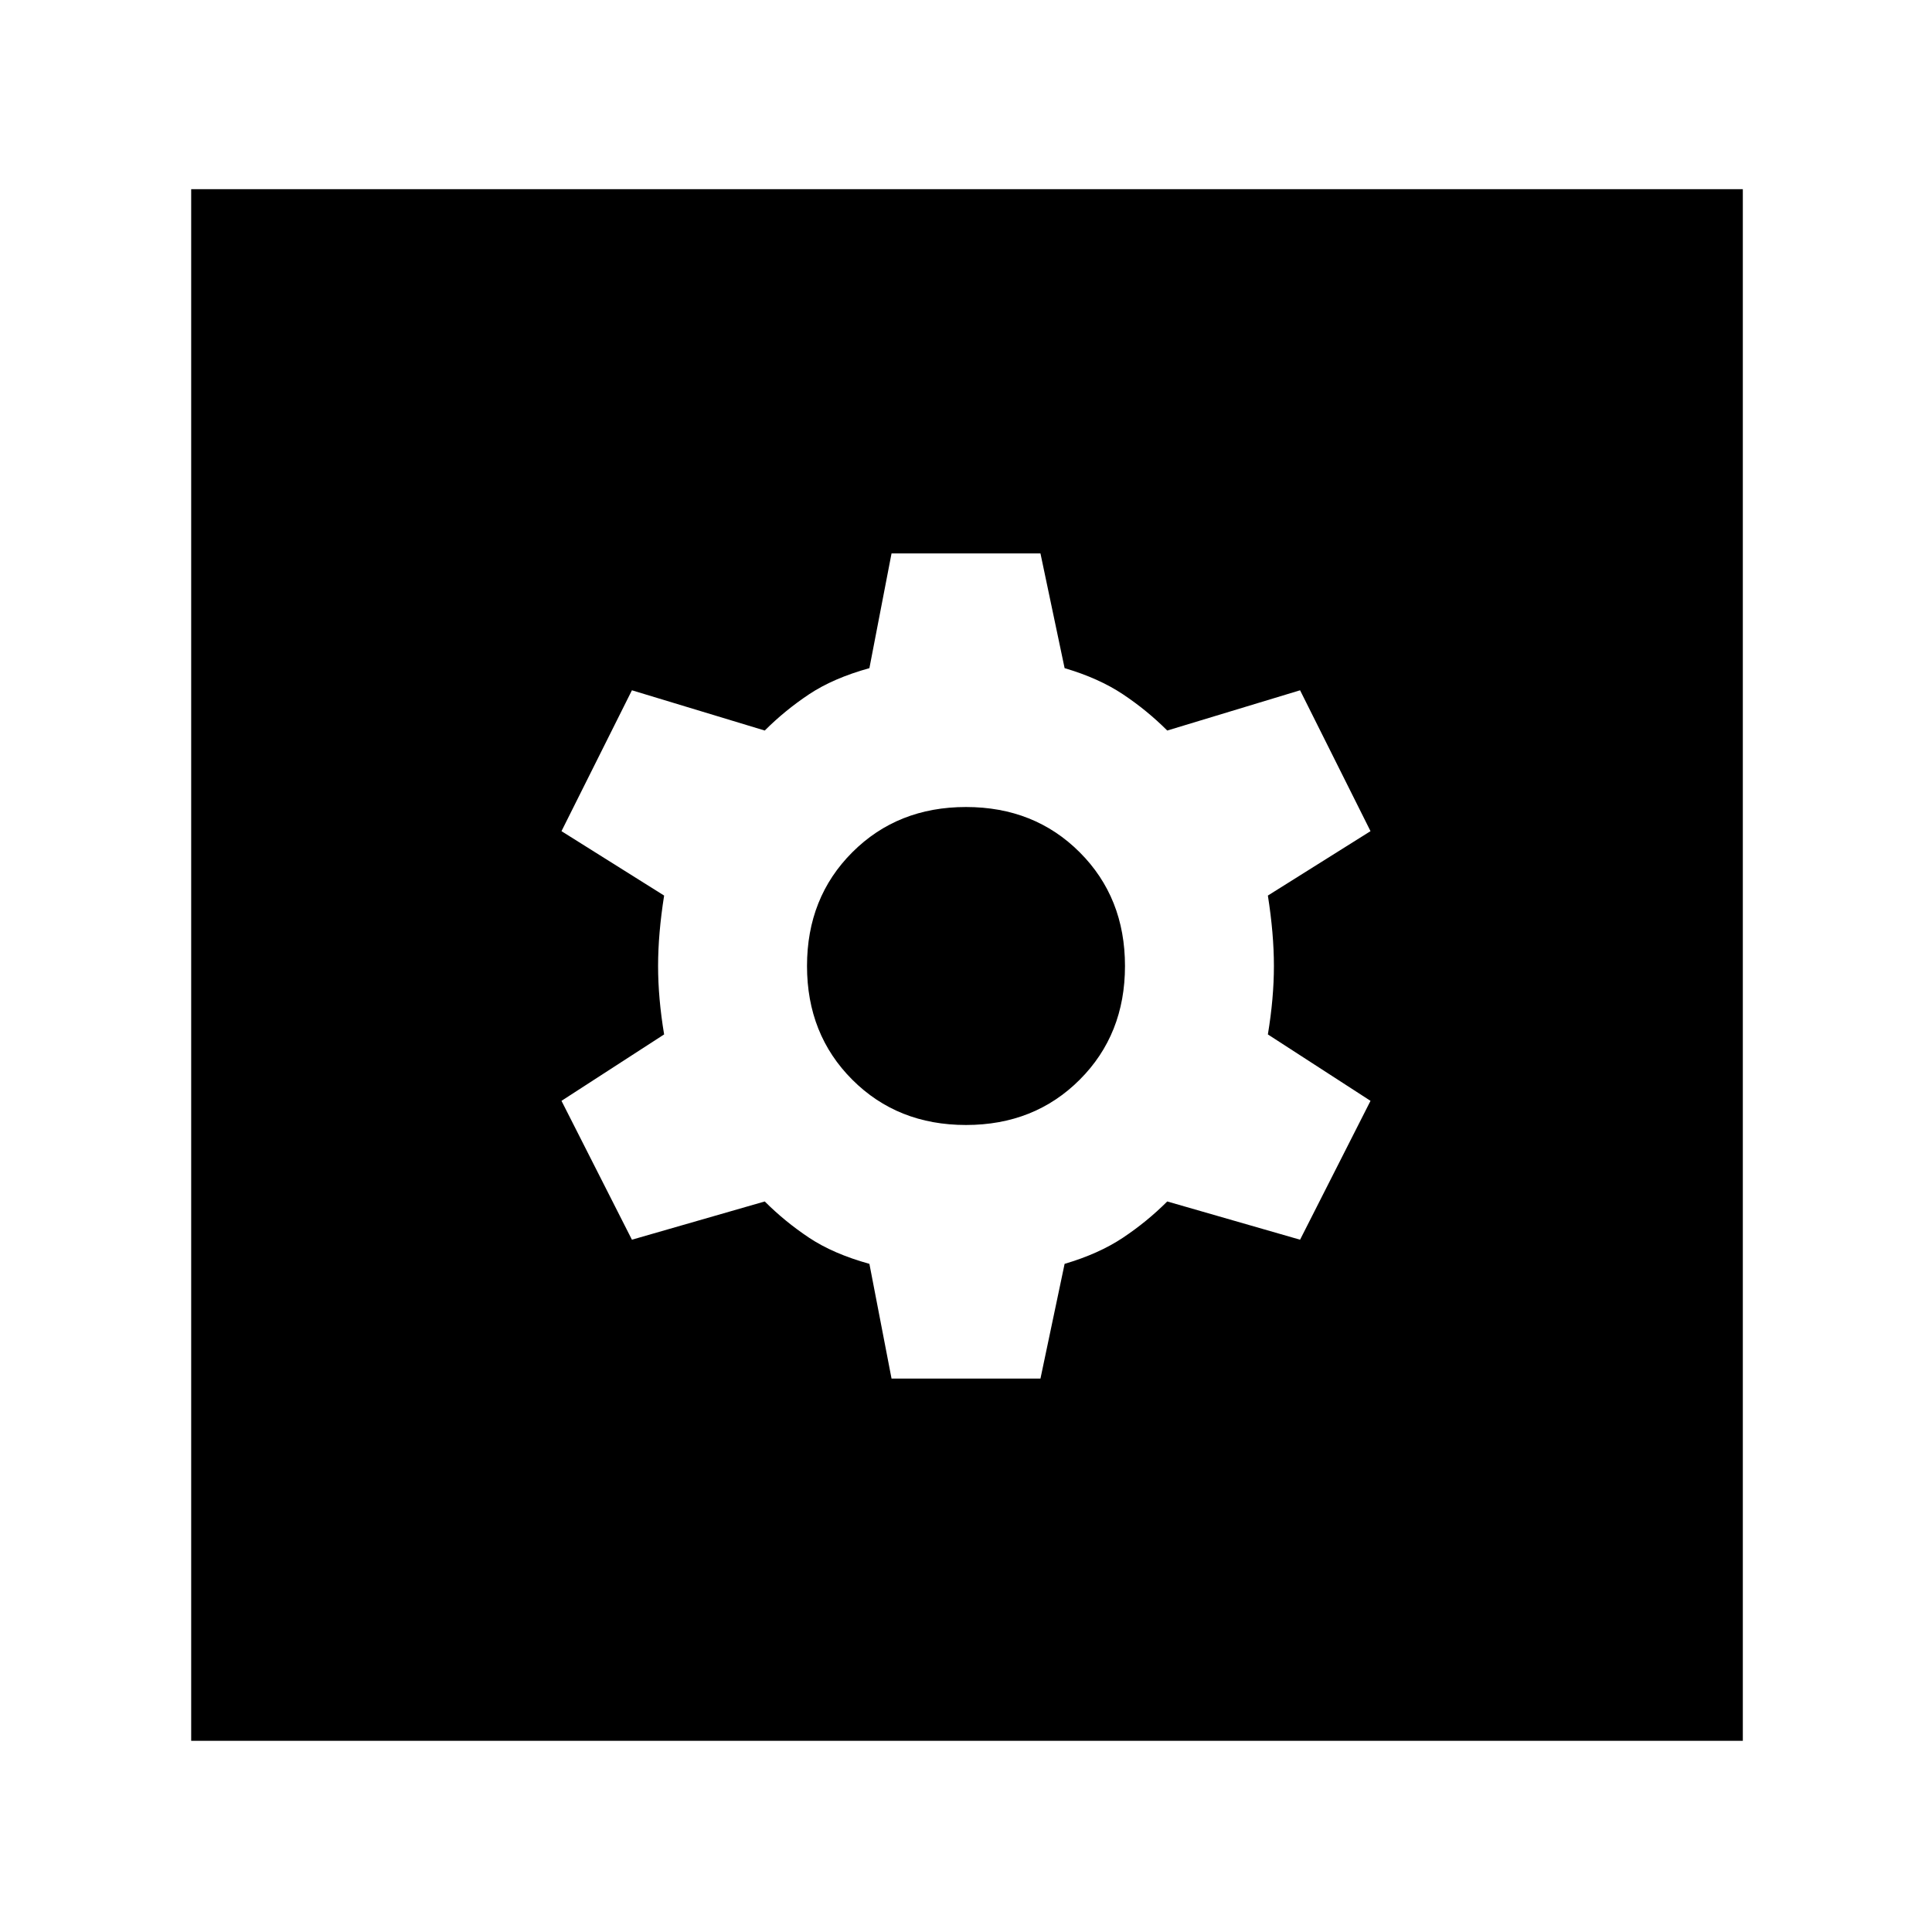<svg xmlns="http://www.w3.org/2000/svg" width="48" height="48" viewBox="0 96 960 960"><path d="M443 781h74l12-57q17-5 29-13t22-18l66 19 35-69-51-33q3-18 3-34t-3-35l51-32-35-70-66 20q-10-10-22-18t-29-13l-12-57h-74l-11 57q-18 5-30 13t-22 18l-66-20-35 70 51 32q-3 19-3 35t3 34l-51 33 35 69 66-19q10 10 22 18t30 13l11 57Zm37-126q-34 0-56.5-22.5T401 576q0-34 22.5-56.5T480 497q34 0 56.5 22.5T559 576q0 34-22.5 56.5T480 655ZM95 961V190h771v771H95Z"/></svg>